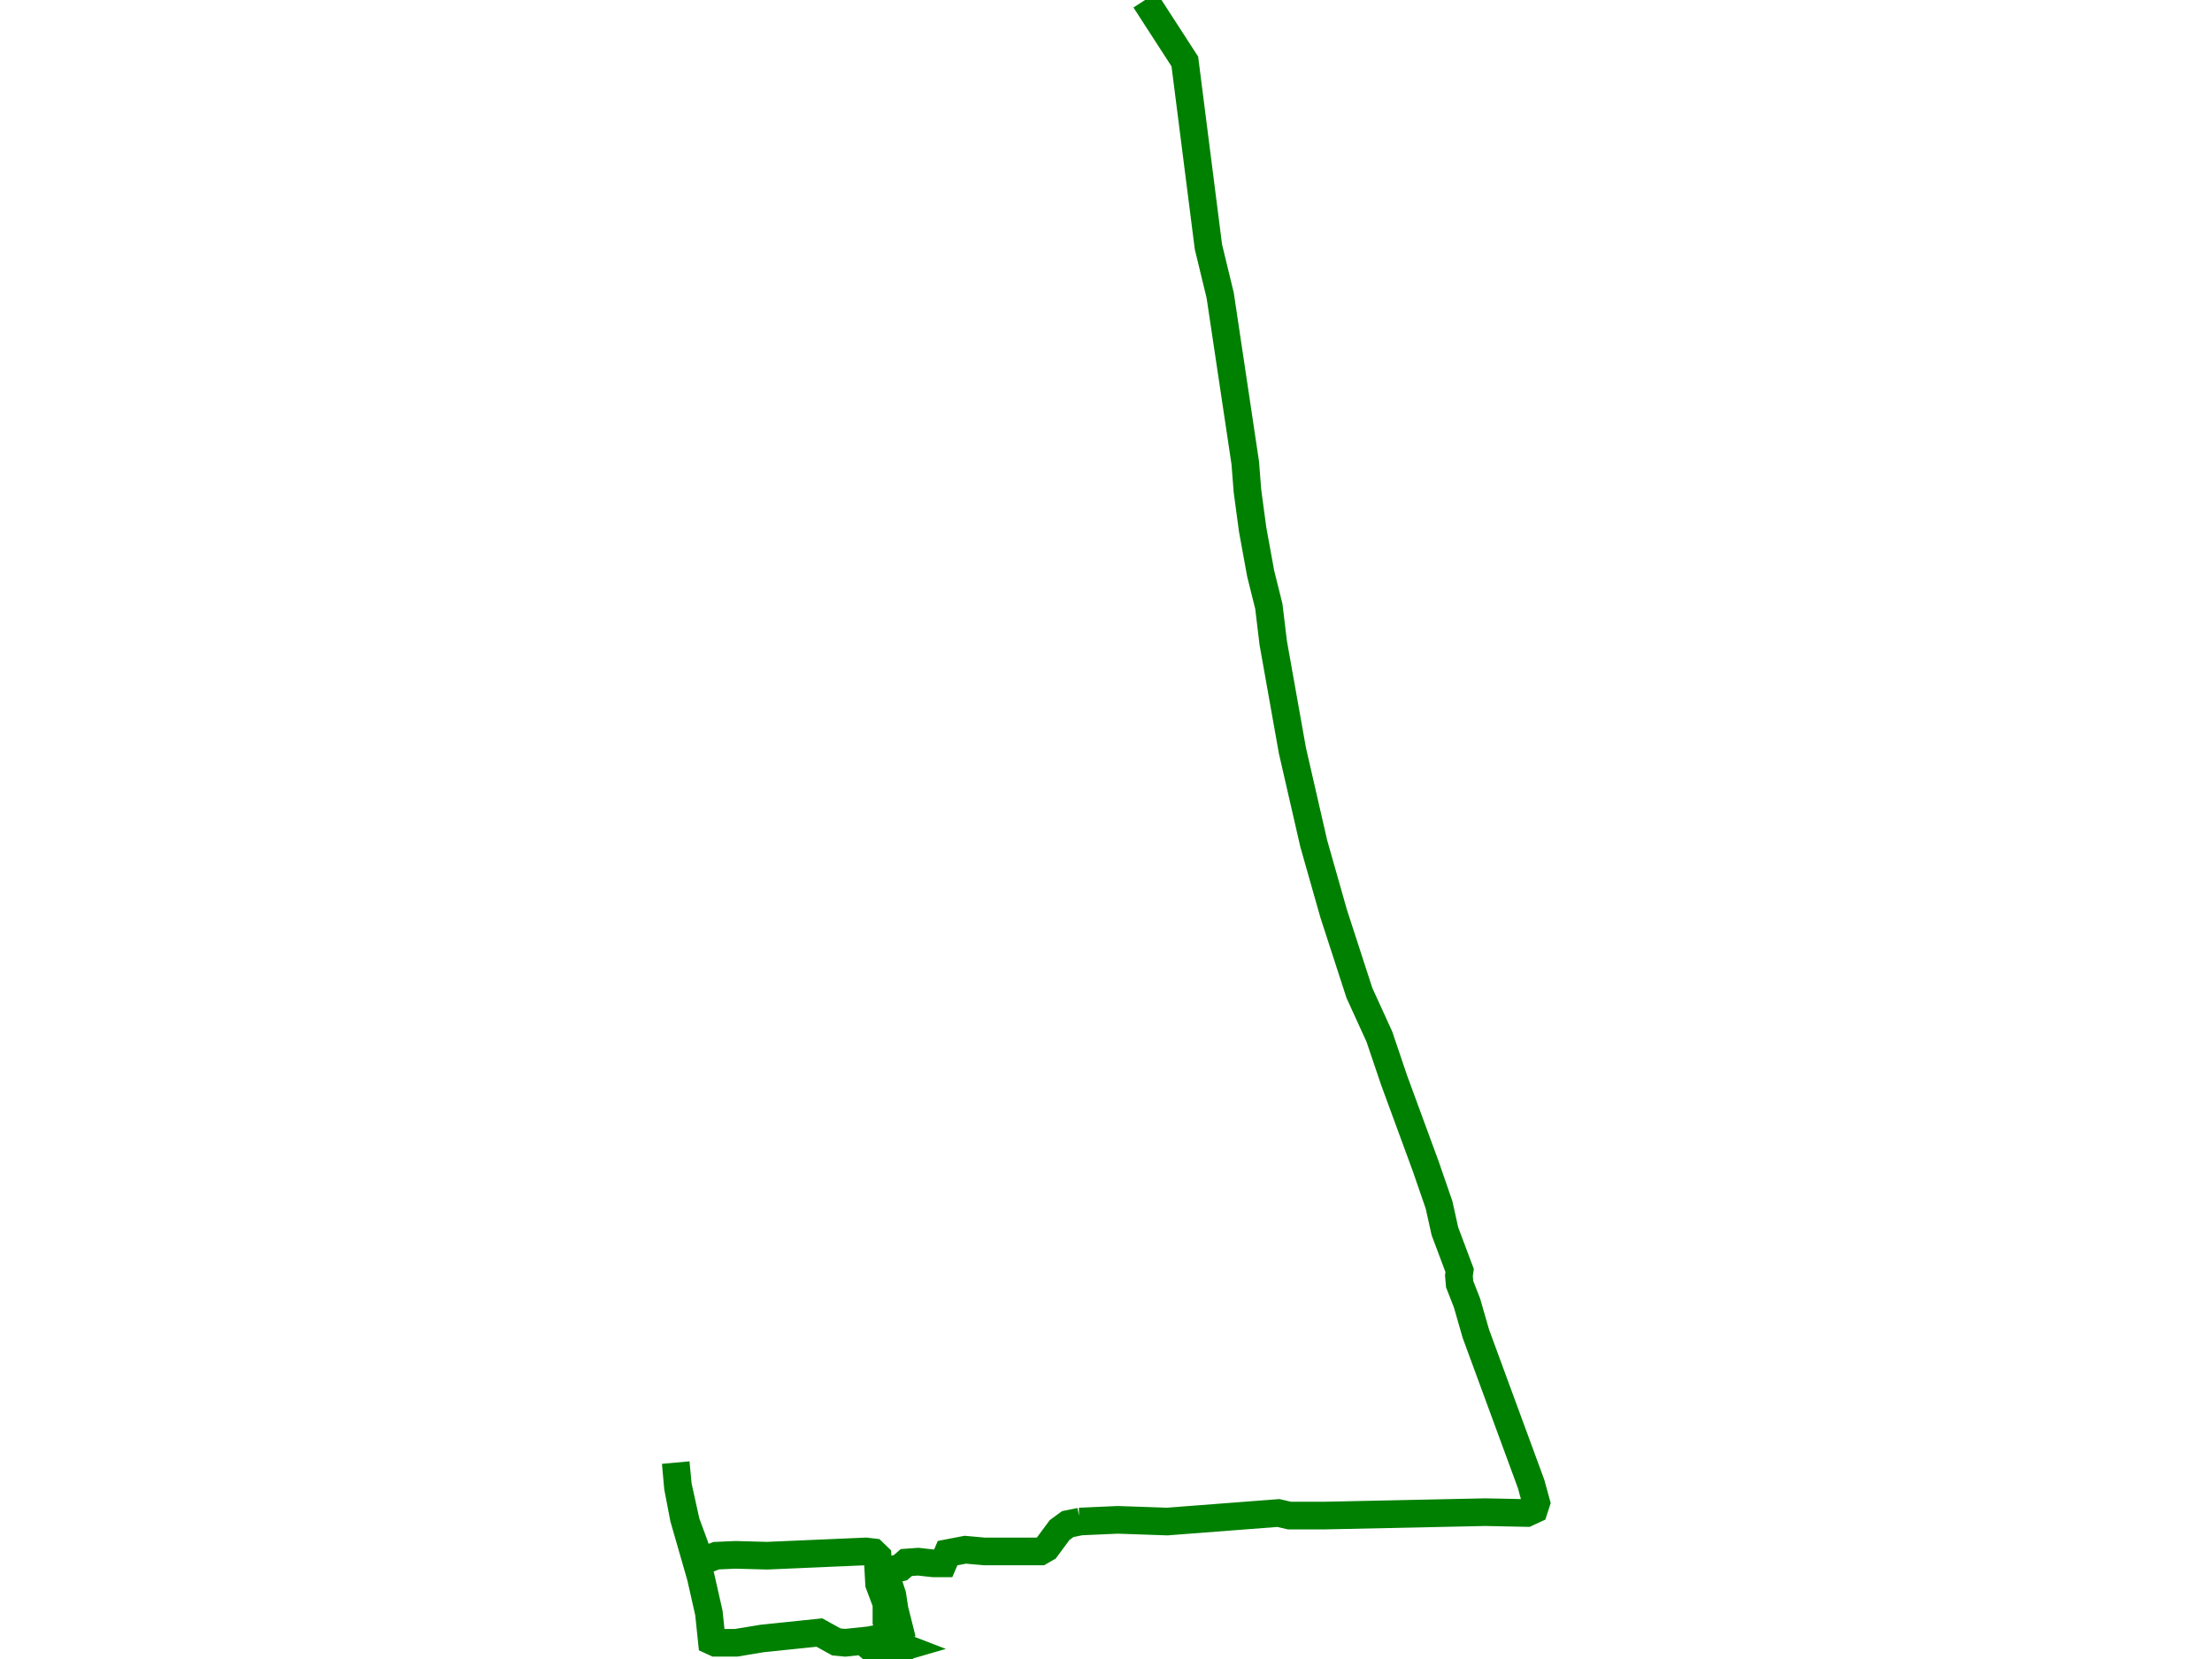 <?xml version="1.0" encoding="utf-8" ?>
<svg baseProfile="full" height="600" version="1.1" width="800" xmlns="http://www.w3.org/2000/svg" xmlns:ev="http://www.w3.org/2001/xml-events" xmlns:xlink="http://www.w3.org/1999/xlink"><defs /><polyline fill="none" points="414.122,0.0 428.511,22.236 437.038,89.251 441.302,106.854 450.361,167.382 451.161,177.573 453.026,191.469 455.957,207.528 458.888,219.262 460.487,232.541 467.415,271.451 475.142,305.11 482.337,330.432 491.663,359.15 498.857,374.898 504.187,390.647 515.645,421.834 520.441,435.73 522.573,445.302 527.902,459.506 527.635,461.359 527.902,464.447 530.566,471.24 533.764,482.356 553.749,536.701 555.614,543.495 554.814,545.965 552.15,547.2 537.228,546.891 479.139,548.126 466.349,548.126 462.352,547.2 422.116,550.288 404.263,549.67 390.407,550.288 390.674,550.288 386.144,551.214 383.213,553.375 378.417,559.86 376.285,561.095 356.034,561.095 349.106,560.477 342.711,561.712 341.112,565.418 337.648,565.418 332.052,564.8 327.789,565.109 325.657,566.961 321.927,567.888 320.594,570.358 322.726,576.842 323.525,582.091 325.391,589.502 322.193,591.663 314.466,593.207 305.672,594.133 302.475,593.825 296.346,590.428 275.562,592.59 266.236,594.133 258.775,594.133 257.443,593.516 256.377,583.326 253.446,570.358 247.317,549.052 245.186,537.937 244.386,528.982 245.186,537.319 248.117,550.596 251.314,559.242 251.847,563.874 252.38,564.8 254.245,564.491 259.042,562.639 265.97,562.33 277.427,562.639 313.133,561.095 315.798,561.403 317.397,562.947 317.93,572.828 320.594,579.93 320.594,586.105 323.259,591.046 323.259,595.677 324.858,595.06 326.456,595.677 324.325,596.295 324.591,598.147 325.124,598.456 324.591,597.839 325.124,598.147 325.657,597.839 327.522,593.825 327.256,594.442 319.528,596.604 317.663,595.986 314.466,597.221 312.068,600.0" stroke="green" stroke-width="10" /></svg>